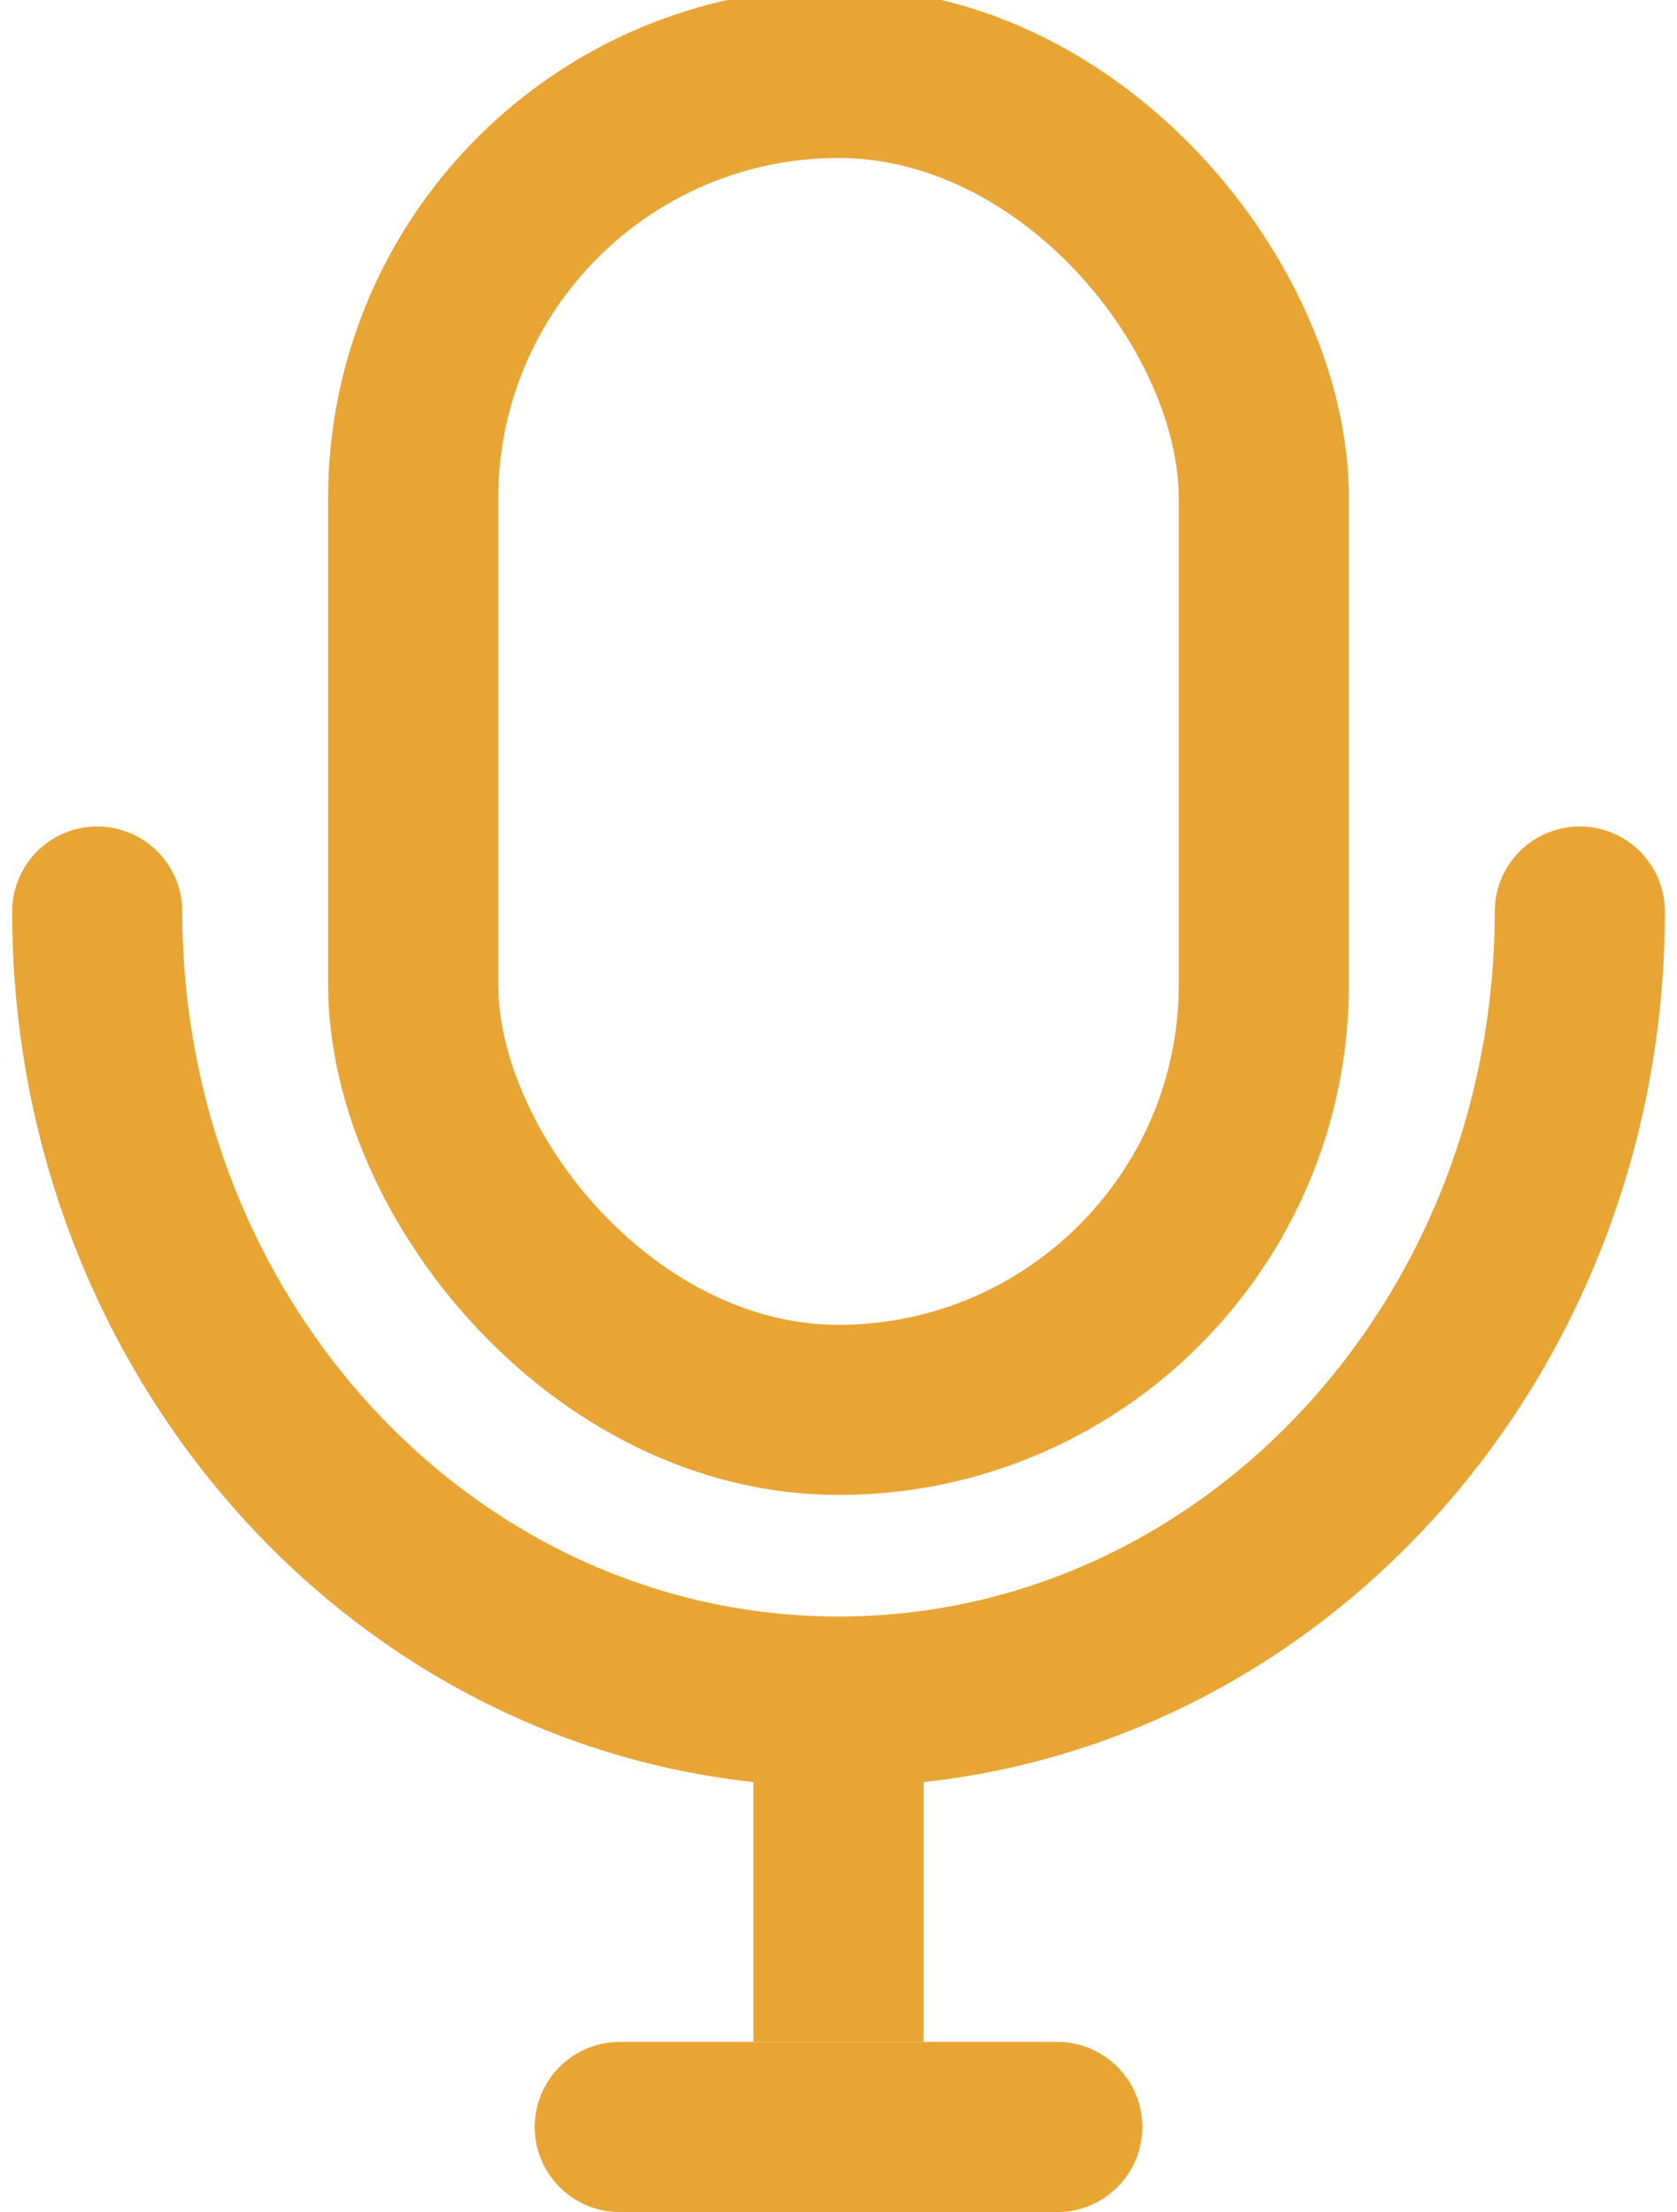 <?xml version="1.0" encoding="UTF-8"?>
<svg width="69px" height="91px" viewBox="0 0 69 91" version="1.1" xmlns="http://www.w3.org/2000/svg" xmlns:xlink="http://www.w3.org/1999/xlink">
    <title>mic-icon</title>
    <g id="mic" stroke="none" stroke-width="1" fill="none" fill-rule="evenodd">
        <rect id="Rectangle" stroke="#E8A534" stroke-width="7" x="17" y="3" width="35" height="55" rx="17.5"></rect>
        <path d="M4,37.5 C4,55.449 17.655,70 34.5,70 C51.345,70 65,55.449 65,37.5" id="Path" stroke="#E8A534" stroke-width="7" stroke-linecap="round"></path>
        <line x1="34.5" y1="70.5" x2="34.5" y2="80.5" id="Line" stroke="#E8A534" stroke-width="7" stroke-linecap="square"></line>
        <line x1="25.5" y1="87.5" x2="43.5" y2="87.5" id="Line-2" stroke="#E8A534" stroke-width="7" stroke-linecap="round"></line>
    </g>
</svg>
